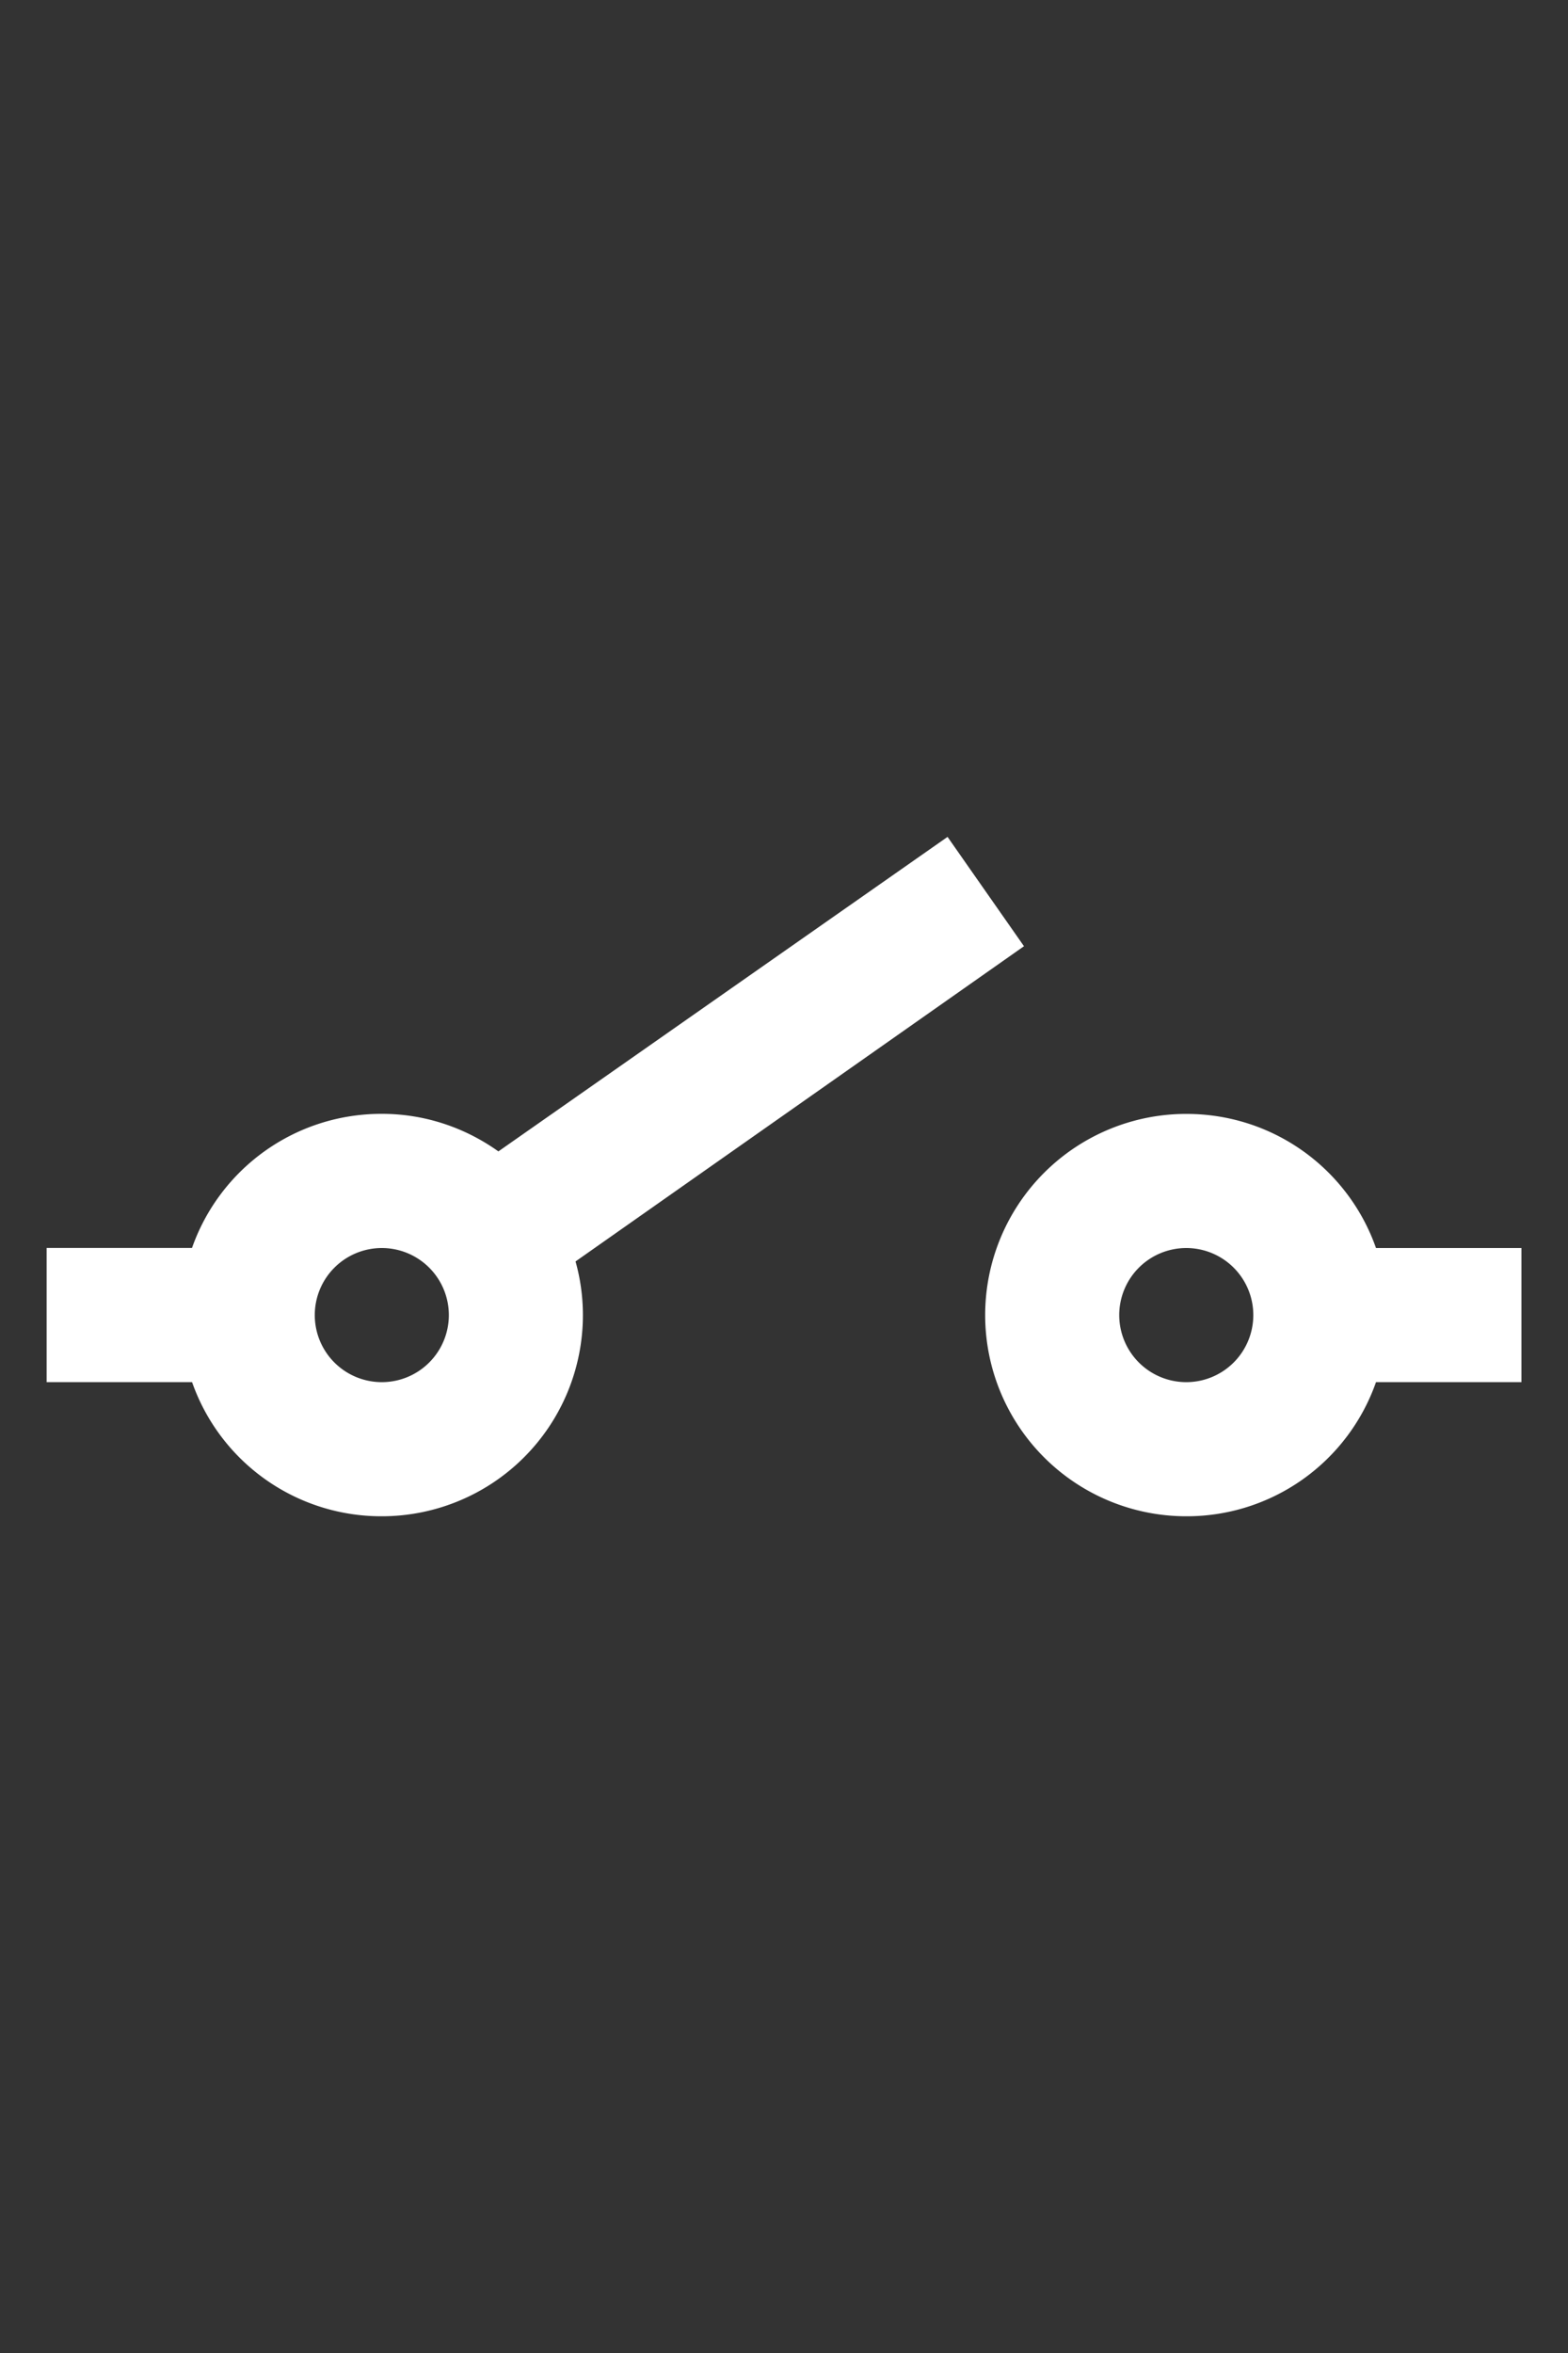 <svg width="20" height="30" aria-hidden="true" focusable="false" version="1.1" viewBox="0 0 20 30" xmlns="http://www.w3.org/2000/svg">
 <rect x="0" y="0" width="20" height="30" fill="#333333" stroke="none"/>
 <path d="m0.594 15.911h1.855c0.351-1 1.3-1.71 2.42-1.71 0.556 0 1.069 0.18 1.488 0.479l5.729-4.01 0.975 1.394-5.72 4.019c0.06 0.214 0.094 0.445 0.094 0.684a2.565 2.565 0 0 1-2.565 2.565 2.557 2.557 0 0 1-2.42-1.71h-1.855v-1.71m18.811 0v1.71h-1.855a2.557 2.557 0 0 1-2.42 1.71 2.565 2.565 0 0 1-2.565-2.565 2.565 2.565 0 0 1 2.565-2.565c1.12 0 2.069 0.71 2.42 1.71h1.855m-14.536 0a0.855 0.855 0 0 0-0.855 0.855 0.855 0.855 0 0 0 0.855 0.855 0.855 0.855 0 0 0 0.855-0.855 0.855 0.855 0 0 0-0.855-0.855m10.261 0a0.855 0.855 0 0 0-0.855 0.855 0.855 0.855 0 0 0 0.855 0.855 0.855 0.855 0 0 0 0.855-0.855 0.855 0.855 0 0 0-0.855-0.855z" fill="#fff" stroke-width=".855"/>
</svg>
